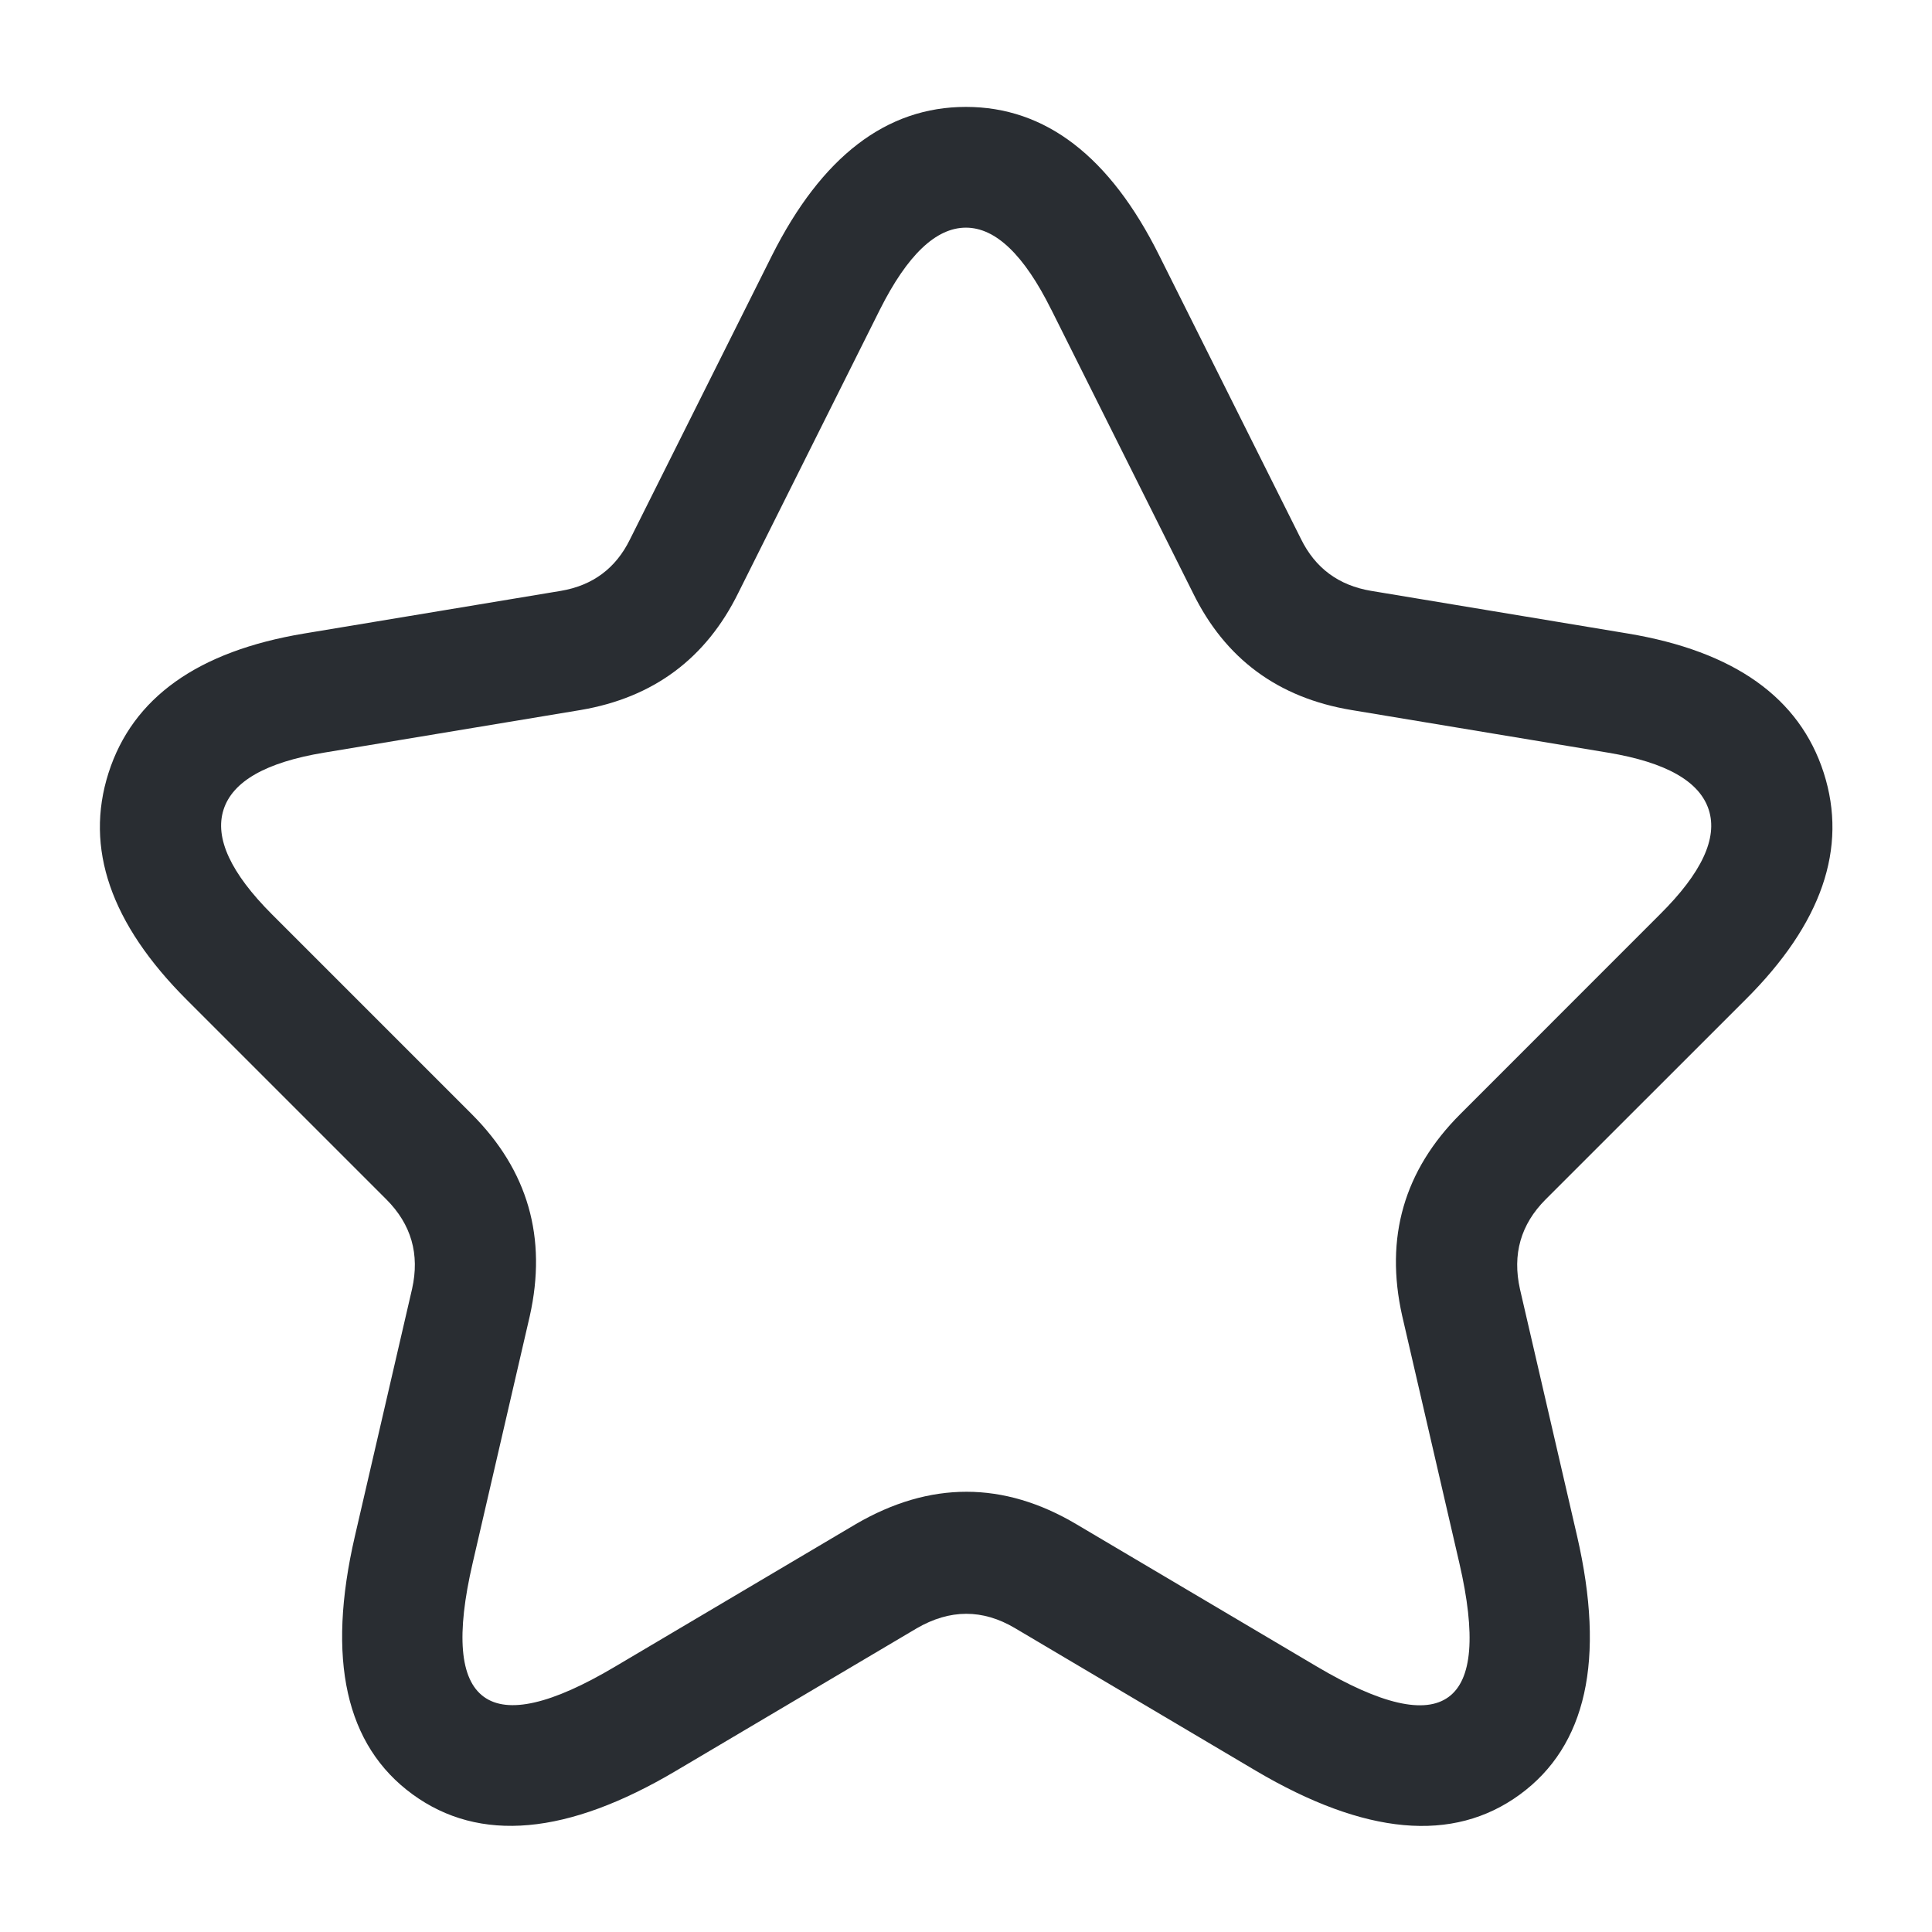 <svg xmlns="http://www.w3.org/2000/svg" width="24" height="24" viewBox="0 0 24 24">
  <defs/>
  <path fill="#292D32" d="M14.401,3.175 L16.161,6.695 Q16.428,7.239 17.033,7.34 L20.223,7.87 Q22.205,8.201 22.655,9.6 Q23.106,11.004 21.679,12.422 L19.2,14.9 Q18.736,15.365 18.882,16.016 L19.591,19.081 Q20.122,21.387 18.878,22.294 Q17.636,23.199 15.599,21.996 L12.608,20.225 Q12.006,19.868 11.387,20.228 L8.402,21.995 Q6.373,23.2 5.125,22.29 Q3.877,21.379 4.409,19.081 L5.119,16.011 Q5.264,15.365 4.8,14.9 L2.32,12.42 Q0.901,11.002 1.348,9.602 Q1.796,8.2 3.777,7.87 L6.967,7.34 Q7.562,7.239 7.826,6.7 L9.589,3.175 Q10.518,1.328 11.999,1.328 Q13.482,1.328 14.401,3.175 Z M13.058,3.844 Q12.553,2.828 11.999,2.828 Q11.442,2.828 10.931,3.845 L9.174,7.36 Q8.571,8.589 7.213,8.82 L4.023,9.35 Q2.946,9.529 2.777,10.058 Q2.608,10.587 3.38,11.36 L5.86,13.84 Q6.908,14.888 6.581,16.349 L5.871,19.419 Q5.562,20.752 6.01,21.078 Q6.458,21.405 7.638,20.705 L10.633,18.932 Q12.013,18.129 13.372,18.935 L16.361,20.704 Q17.549,21.406 17.994,21.081 Q18.438,20.758 18.129,19.419 L17.418,16.344 Q17.092,14.888 18.14,13.84 L20.621,11.358 Q21.397,10.588 21.227,10.06 Q21.057,9.53 19.977,9.35 L16.787,8.82 Q15.42,8.592 14.819,7.365 L13.059,3.845 Z"/>
</svg>

